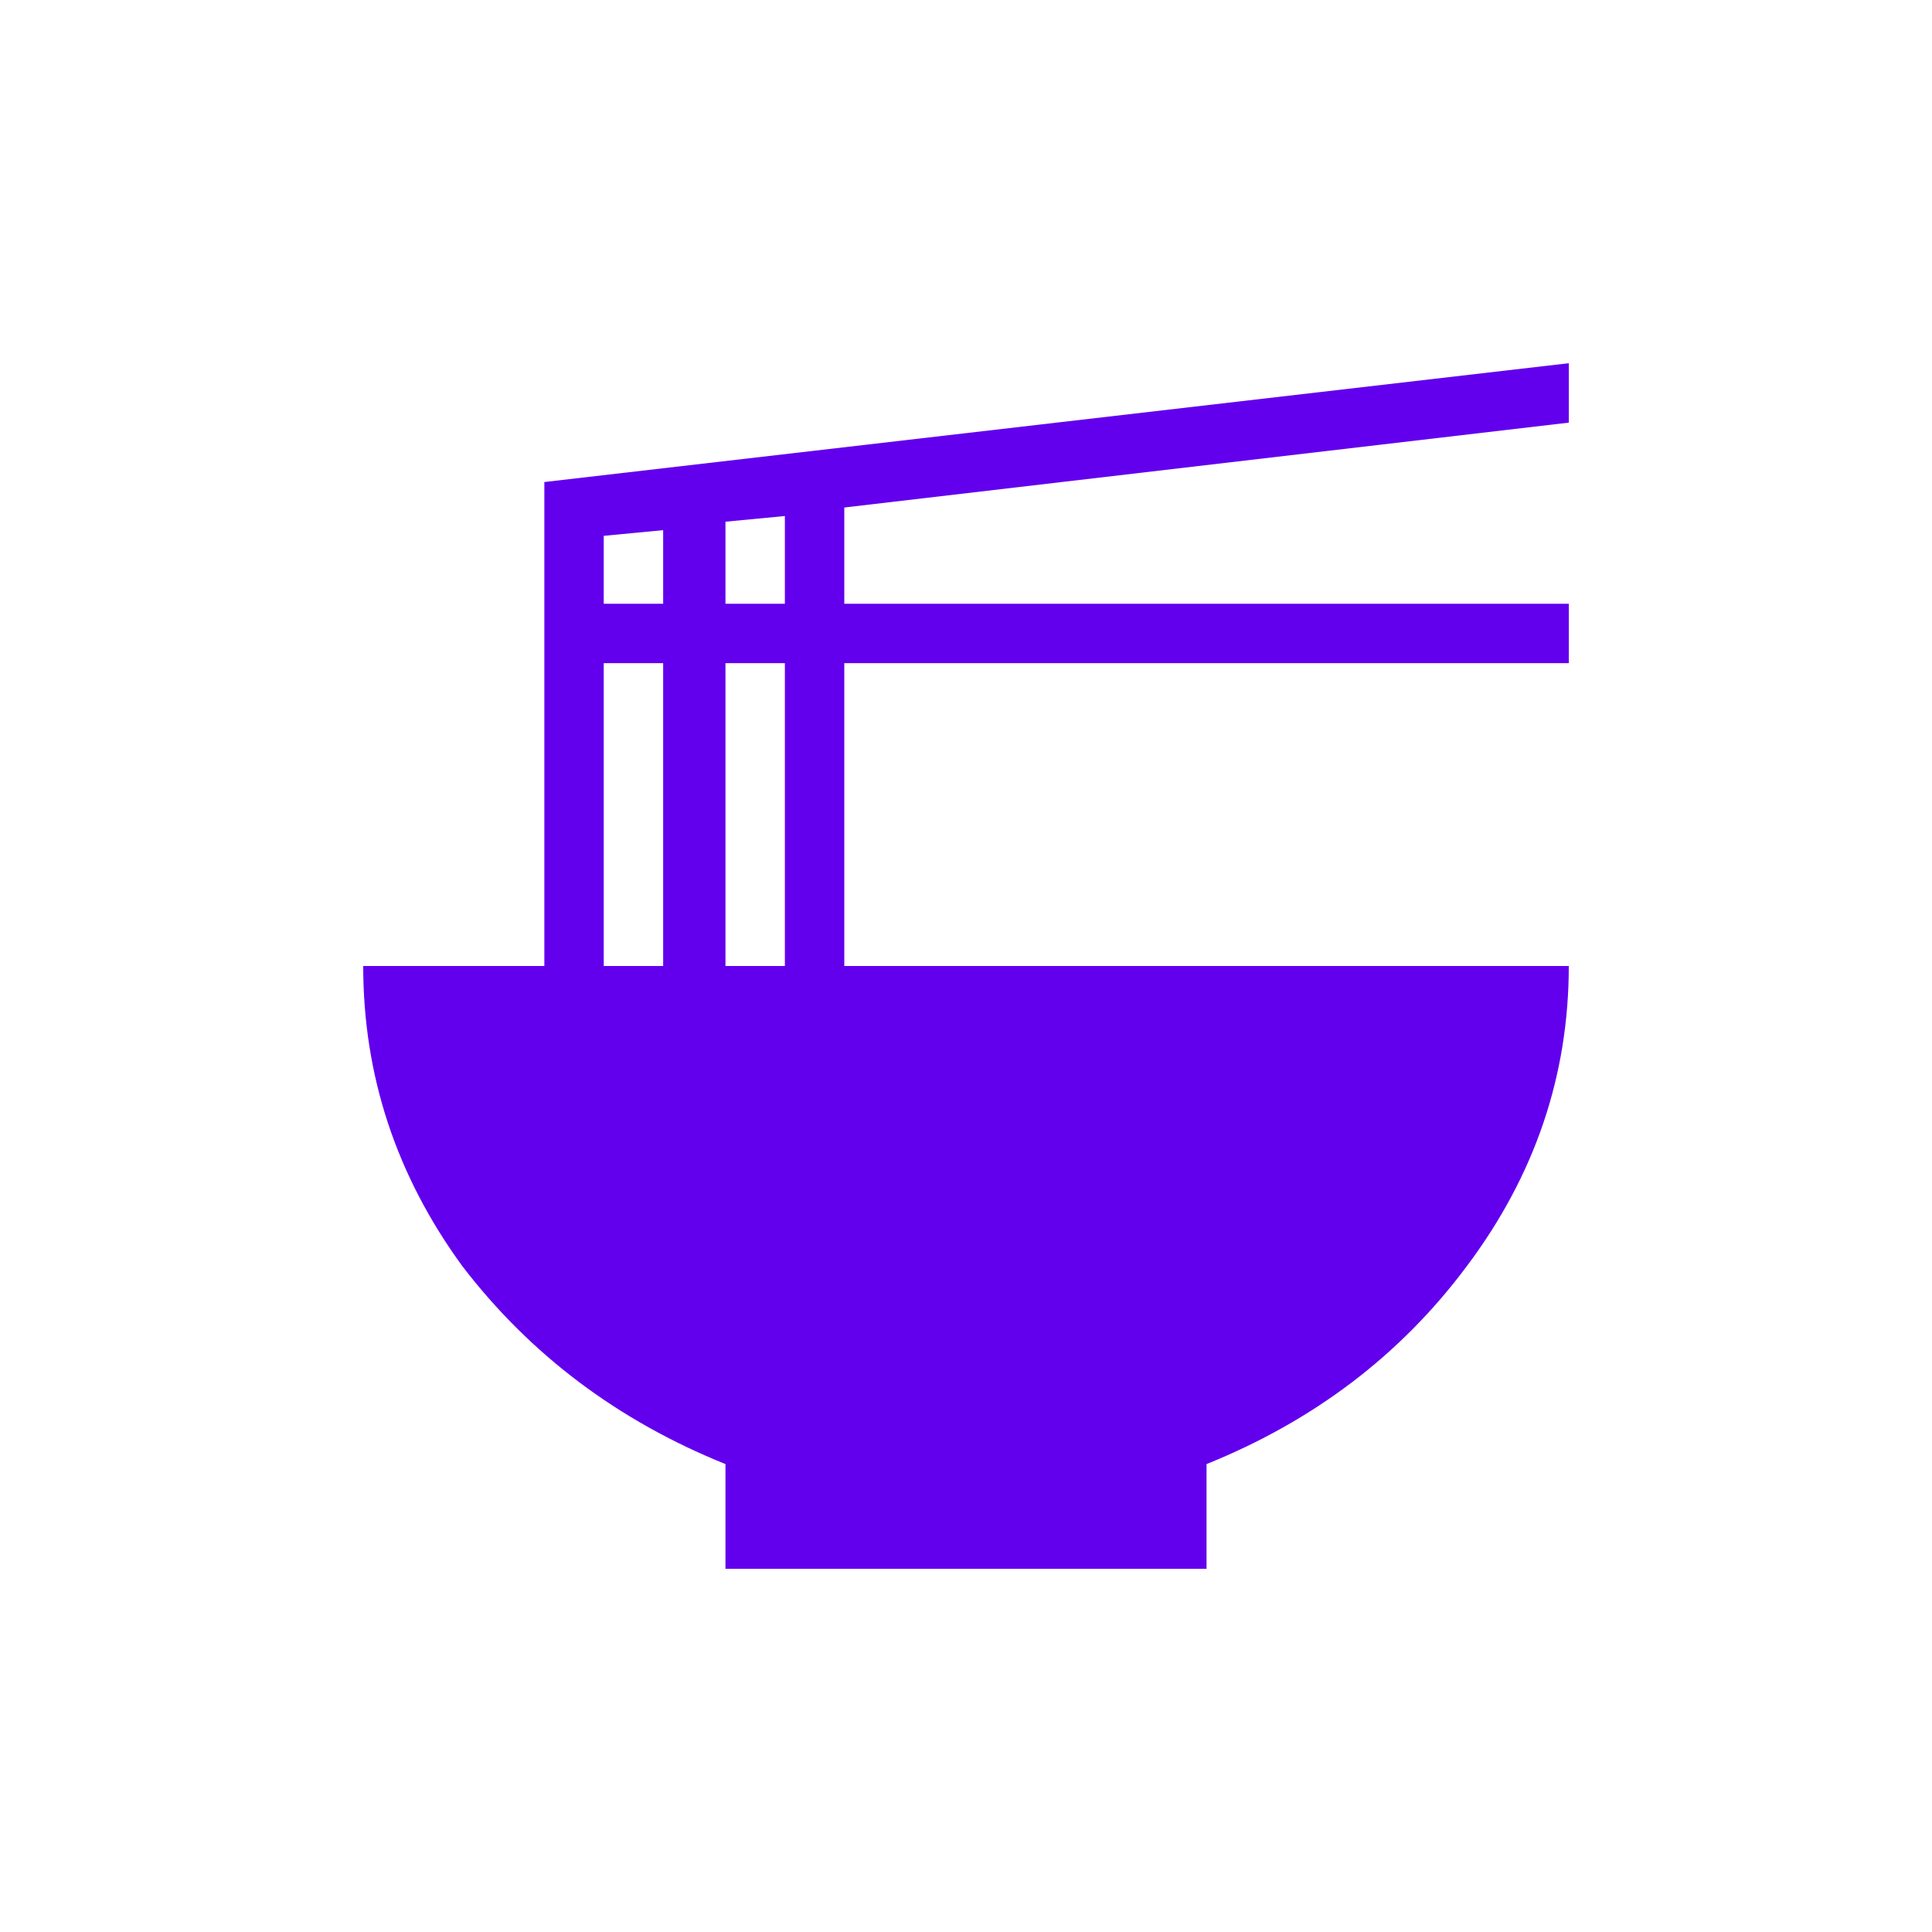 <svg width="32" height="32" viewBox="0 0 32 32" fill="none" xmlns="http://www.w3.org/2000/svg">
<rect width="32" height="32" fill="white"/>
<path d="M25.984 7L13.984 8.406V10H25.984V10.984H13.984V16H25.984C25.984 17.812 25.422 19.469 24.297 20.969C23.203 22.438 21.766 23.531 19.984 24.25V25.984H12.016V24.25C10.234 23.531 8.781 22.438 7.656 20.969C6.562 19.469 6.016 17.812 6.016 16H9.016V7.984L25.984 6.016V7ZM10 8.875V10H10.984V8.781L10 8.875ZM10 10.984V16H10.984V10.984H10ZM13 16V10.984H12.016V16H13ZM13 10V8.547L12.016 8.641V10H13Z" fill="#6200EE"/>
</svg>
